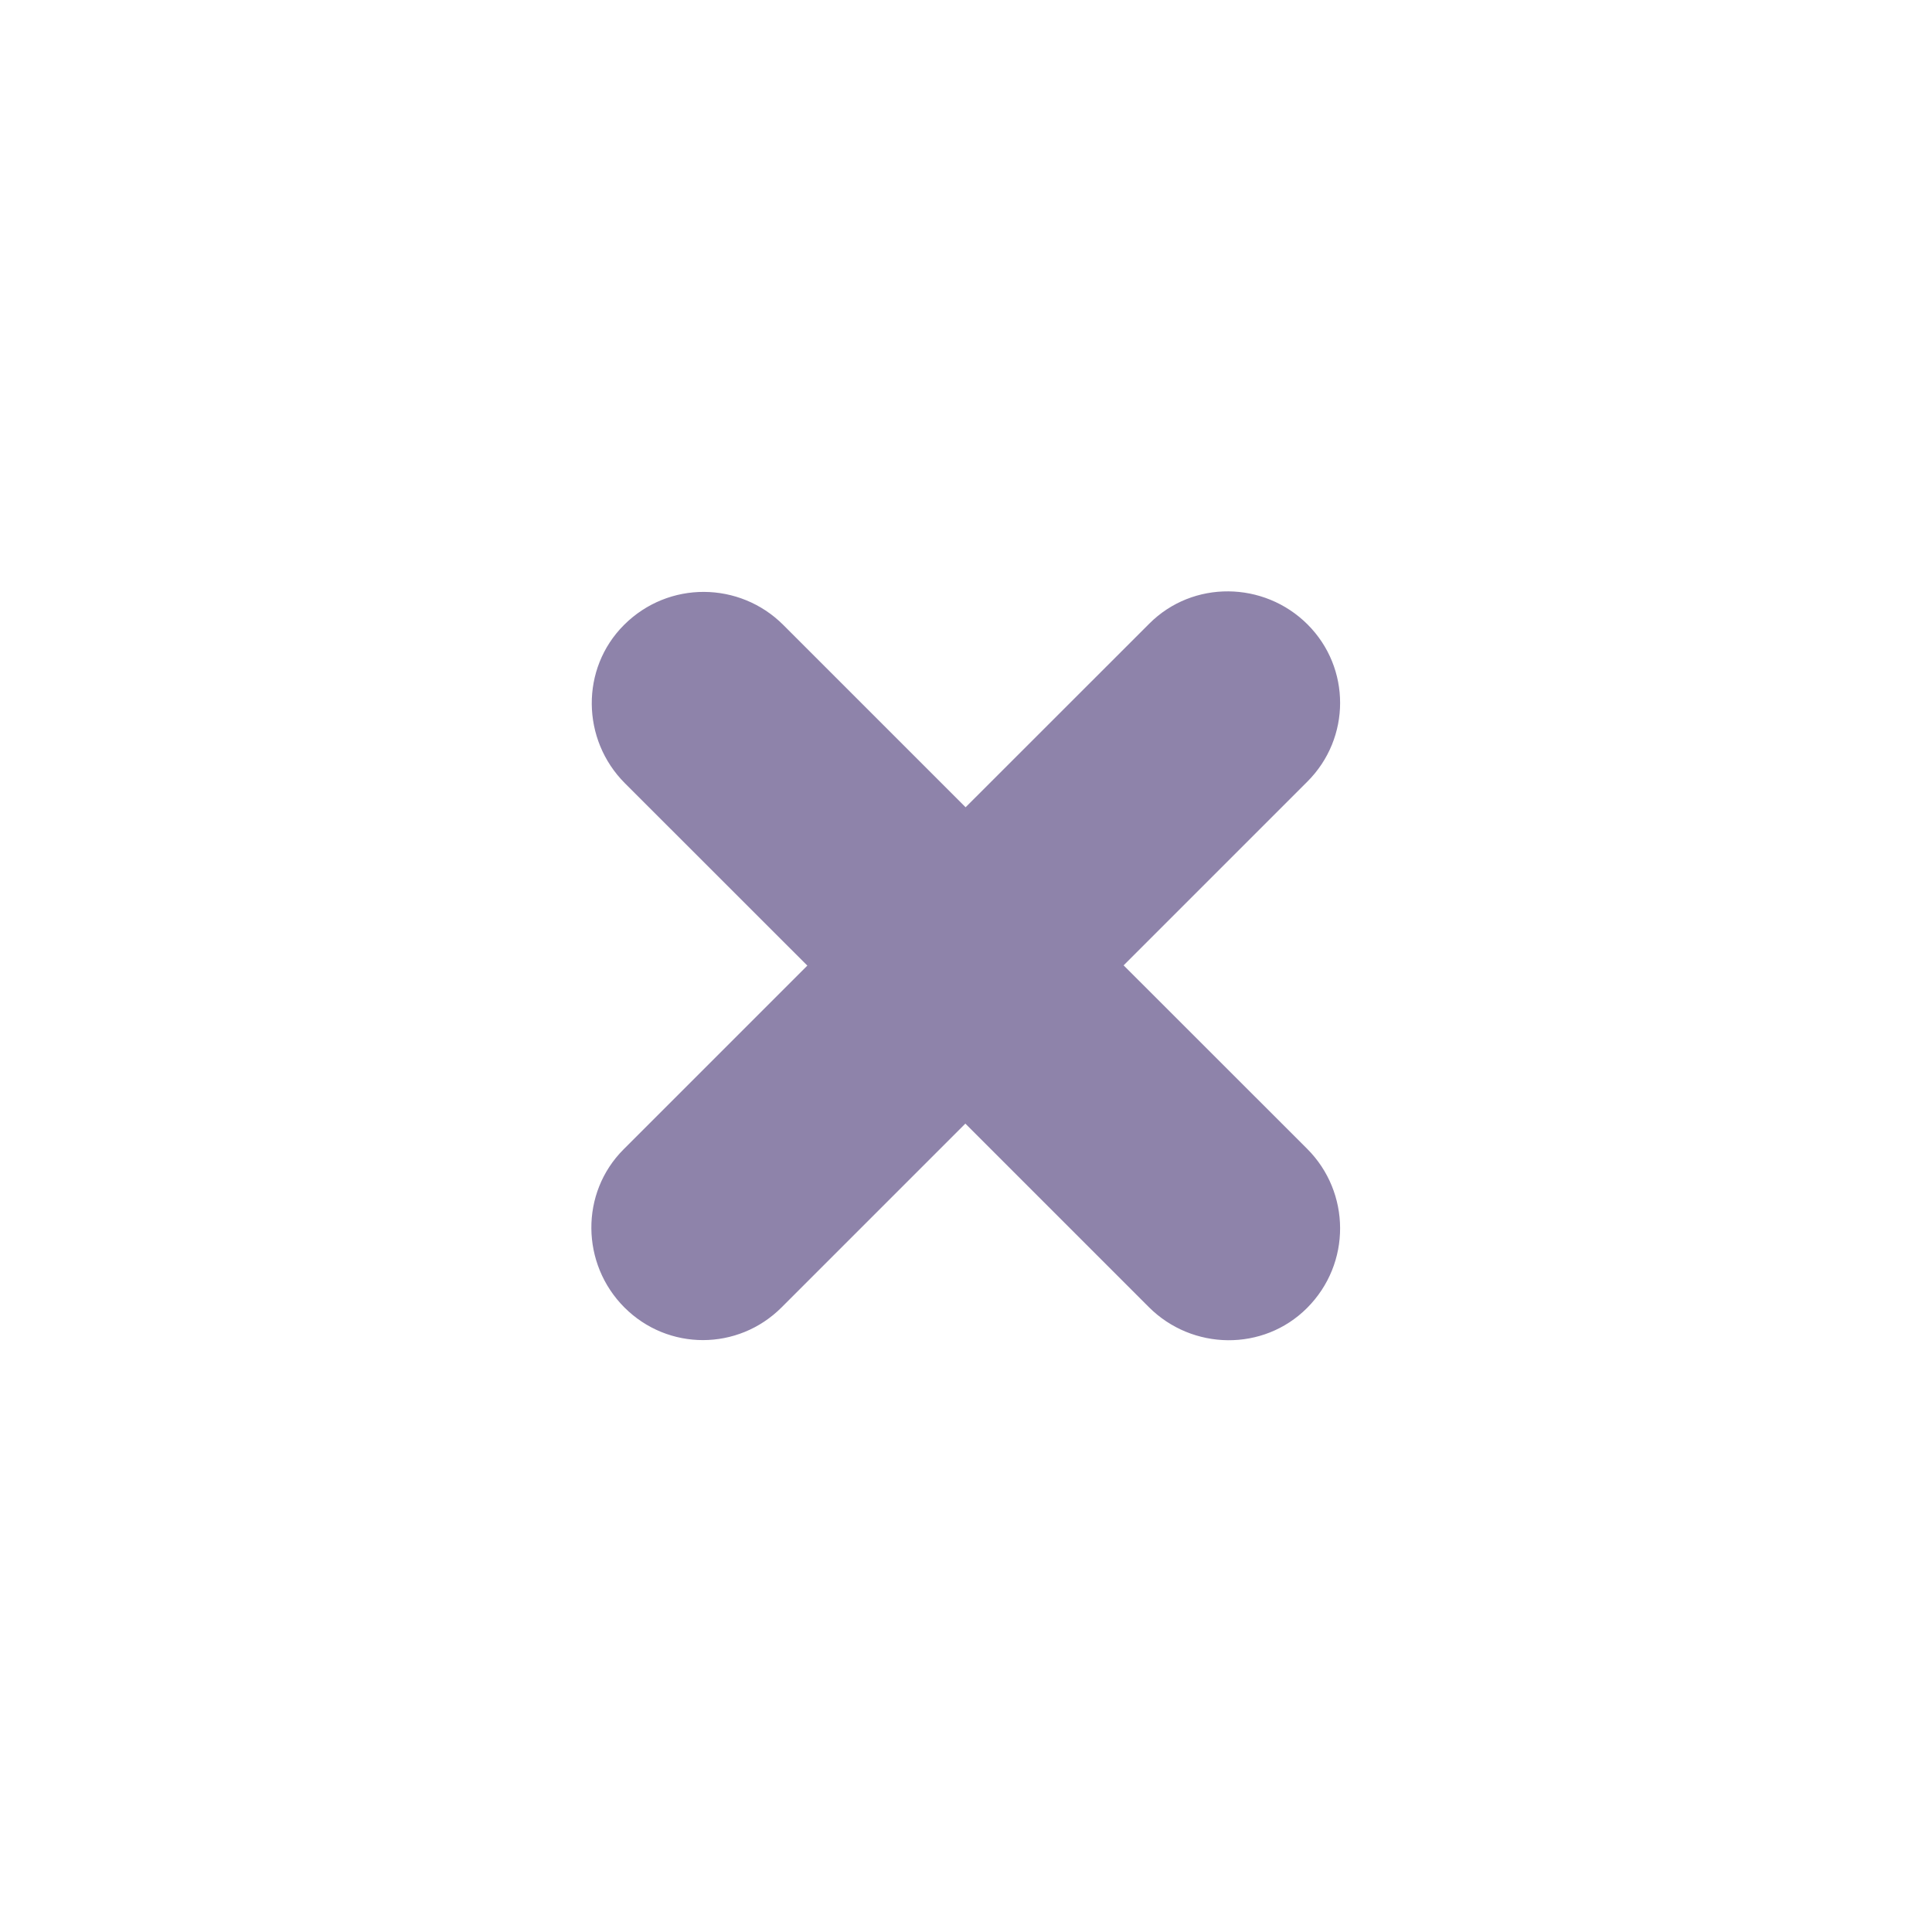 <svg width="24" height="24" viewBox="0 0 24 24" fill="none" xmlns="http://www.w3.org/2000/svg">
<g id="Icon/Close">
<g id="Paper Plus">
<path id="Paper Plus_2" fill-rule="evenodd" clip-rule="evenodd" d="M14.271 16.237L11.992 13.958L9.709 16.241C9.168 16.782 8.298 16.783 7.757 16.242C7.217 15.702 7.205 14.819 7.746 14.278L10.029 11.995L7.762 9.729C7.222 9.188 7.21 8.305 7.751 7.764C8.305 7.21 9.188 7.222 9.729 7.762L11.995 10.028L14.278 7.746C14.819 7.205 15.702 7.217 16.243 7.757C16.783 8.297 16.782 9.168 16.241 9.709L13.958 11.992L16.238 14.271C16.778 14.811 16.79 15.695 16.236 16.249C15.695 16.79 14.812 16.778 14.271 16.237Z" fill="#8E83AA"/>
</g>
</g>
</svg>
